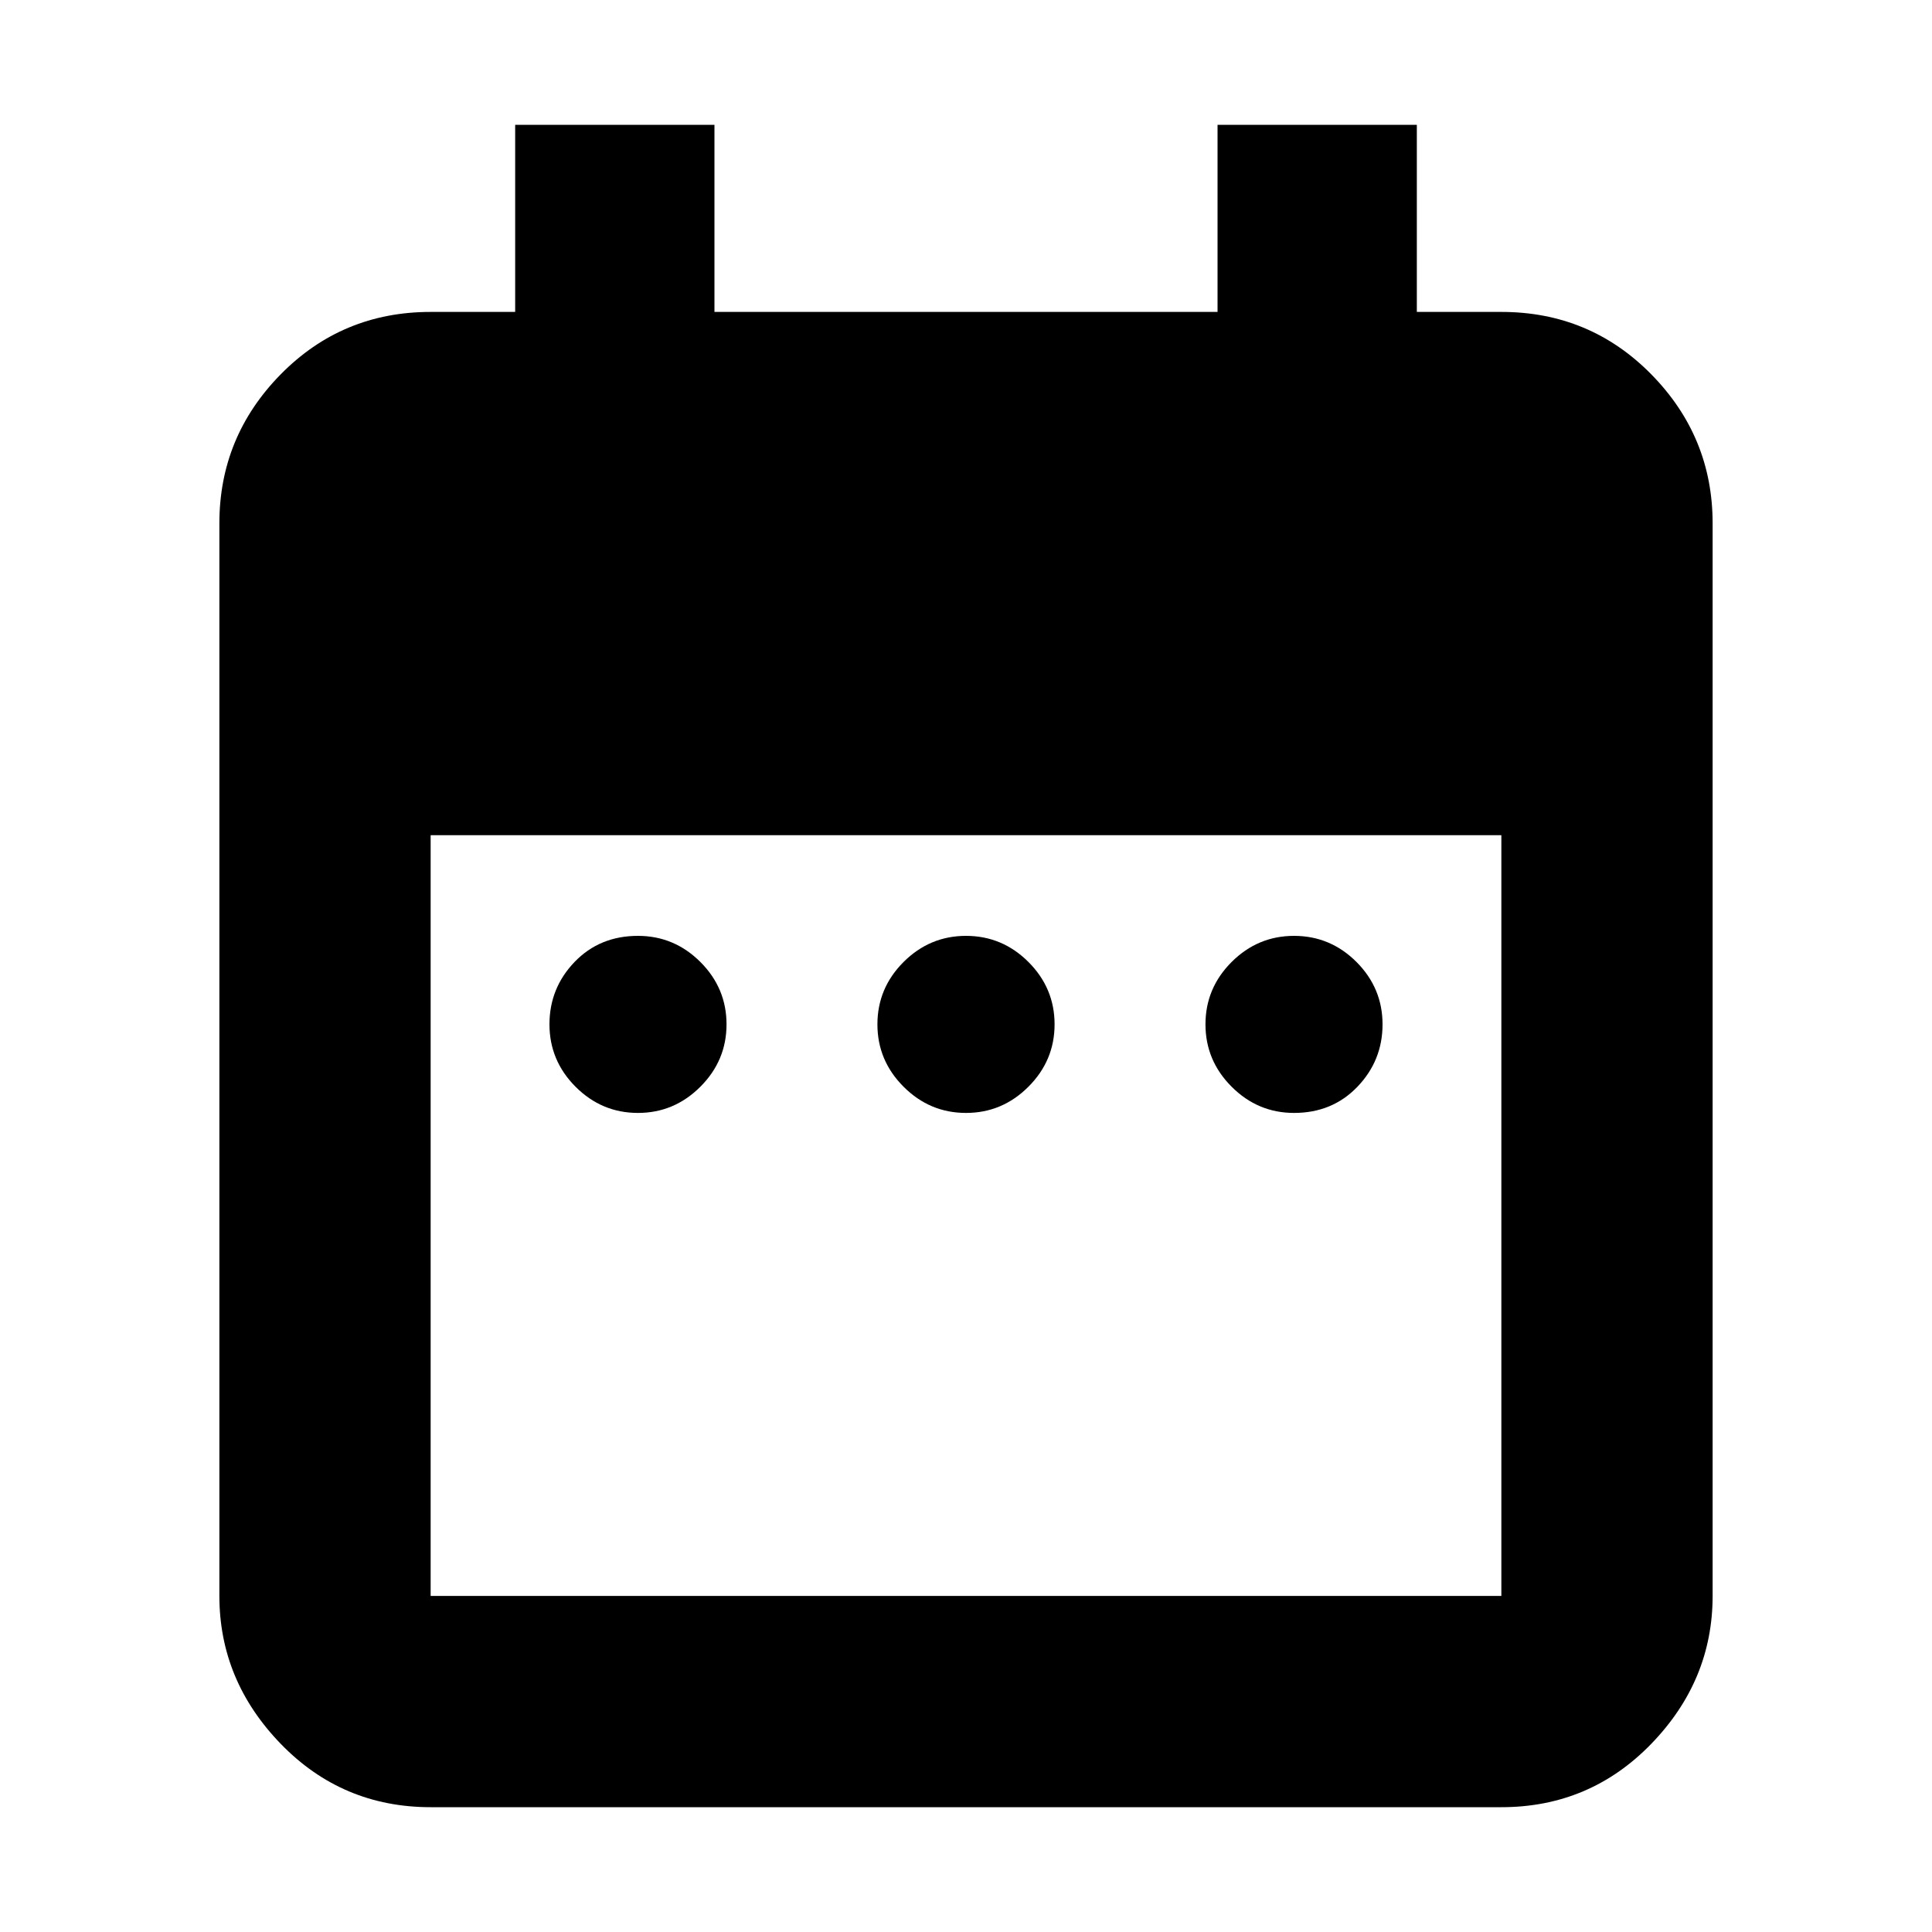 <svg xmlns="http://www.w3.org/2000/svg" height="20" width="20"><path d="M6.604 11.521q-.375 0-.646-.271-.27-.271-.27-.646t.26-.646q.26-.27.656-.27.375 0 .646.27.271.271.271.646t-.271.646q-.271.271-.646.271Zm3.396 0q-.375 0-.646-.271t-.271-.646q0-.375.271-.646.271-.27.646-.27t.646.27q.271.271.271.646t-.271.646q-.271.271-.646.271Zm3.396 0q-.375 0-.646-.271t-.271-.646q0-.375.271-.646.271-.27.646-.27t.646.27q.27.271.27.646t-.26.646q-.26.271-.656.271Zm-8.938 7.187q-.916 0-1.552-.656-.635-.656-.635-1.531V5.417q0-.896.635-1.542.636-.646 1.552-.646h.875V1.292h2.063v1.937h5.208V1.292h2.063v1.937h.875q.916 0 1.552.646.635.646.635 1.542v11.104q0 .875-.635 1.531-.636.656-1.552.656Zm0-2.187h11.084V8.646H4.458v7.875Z"/></svg>
